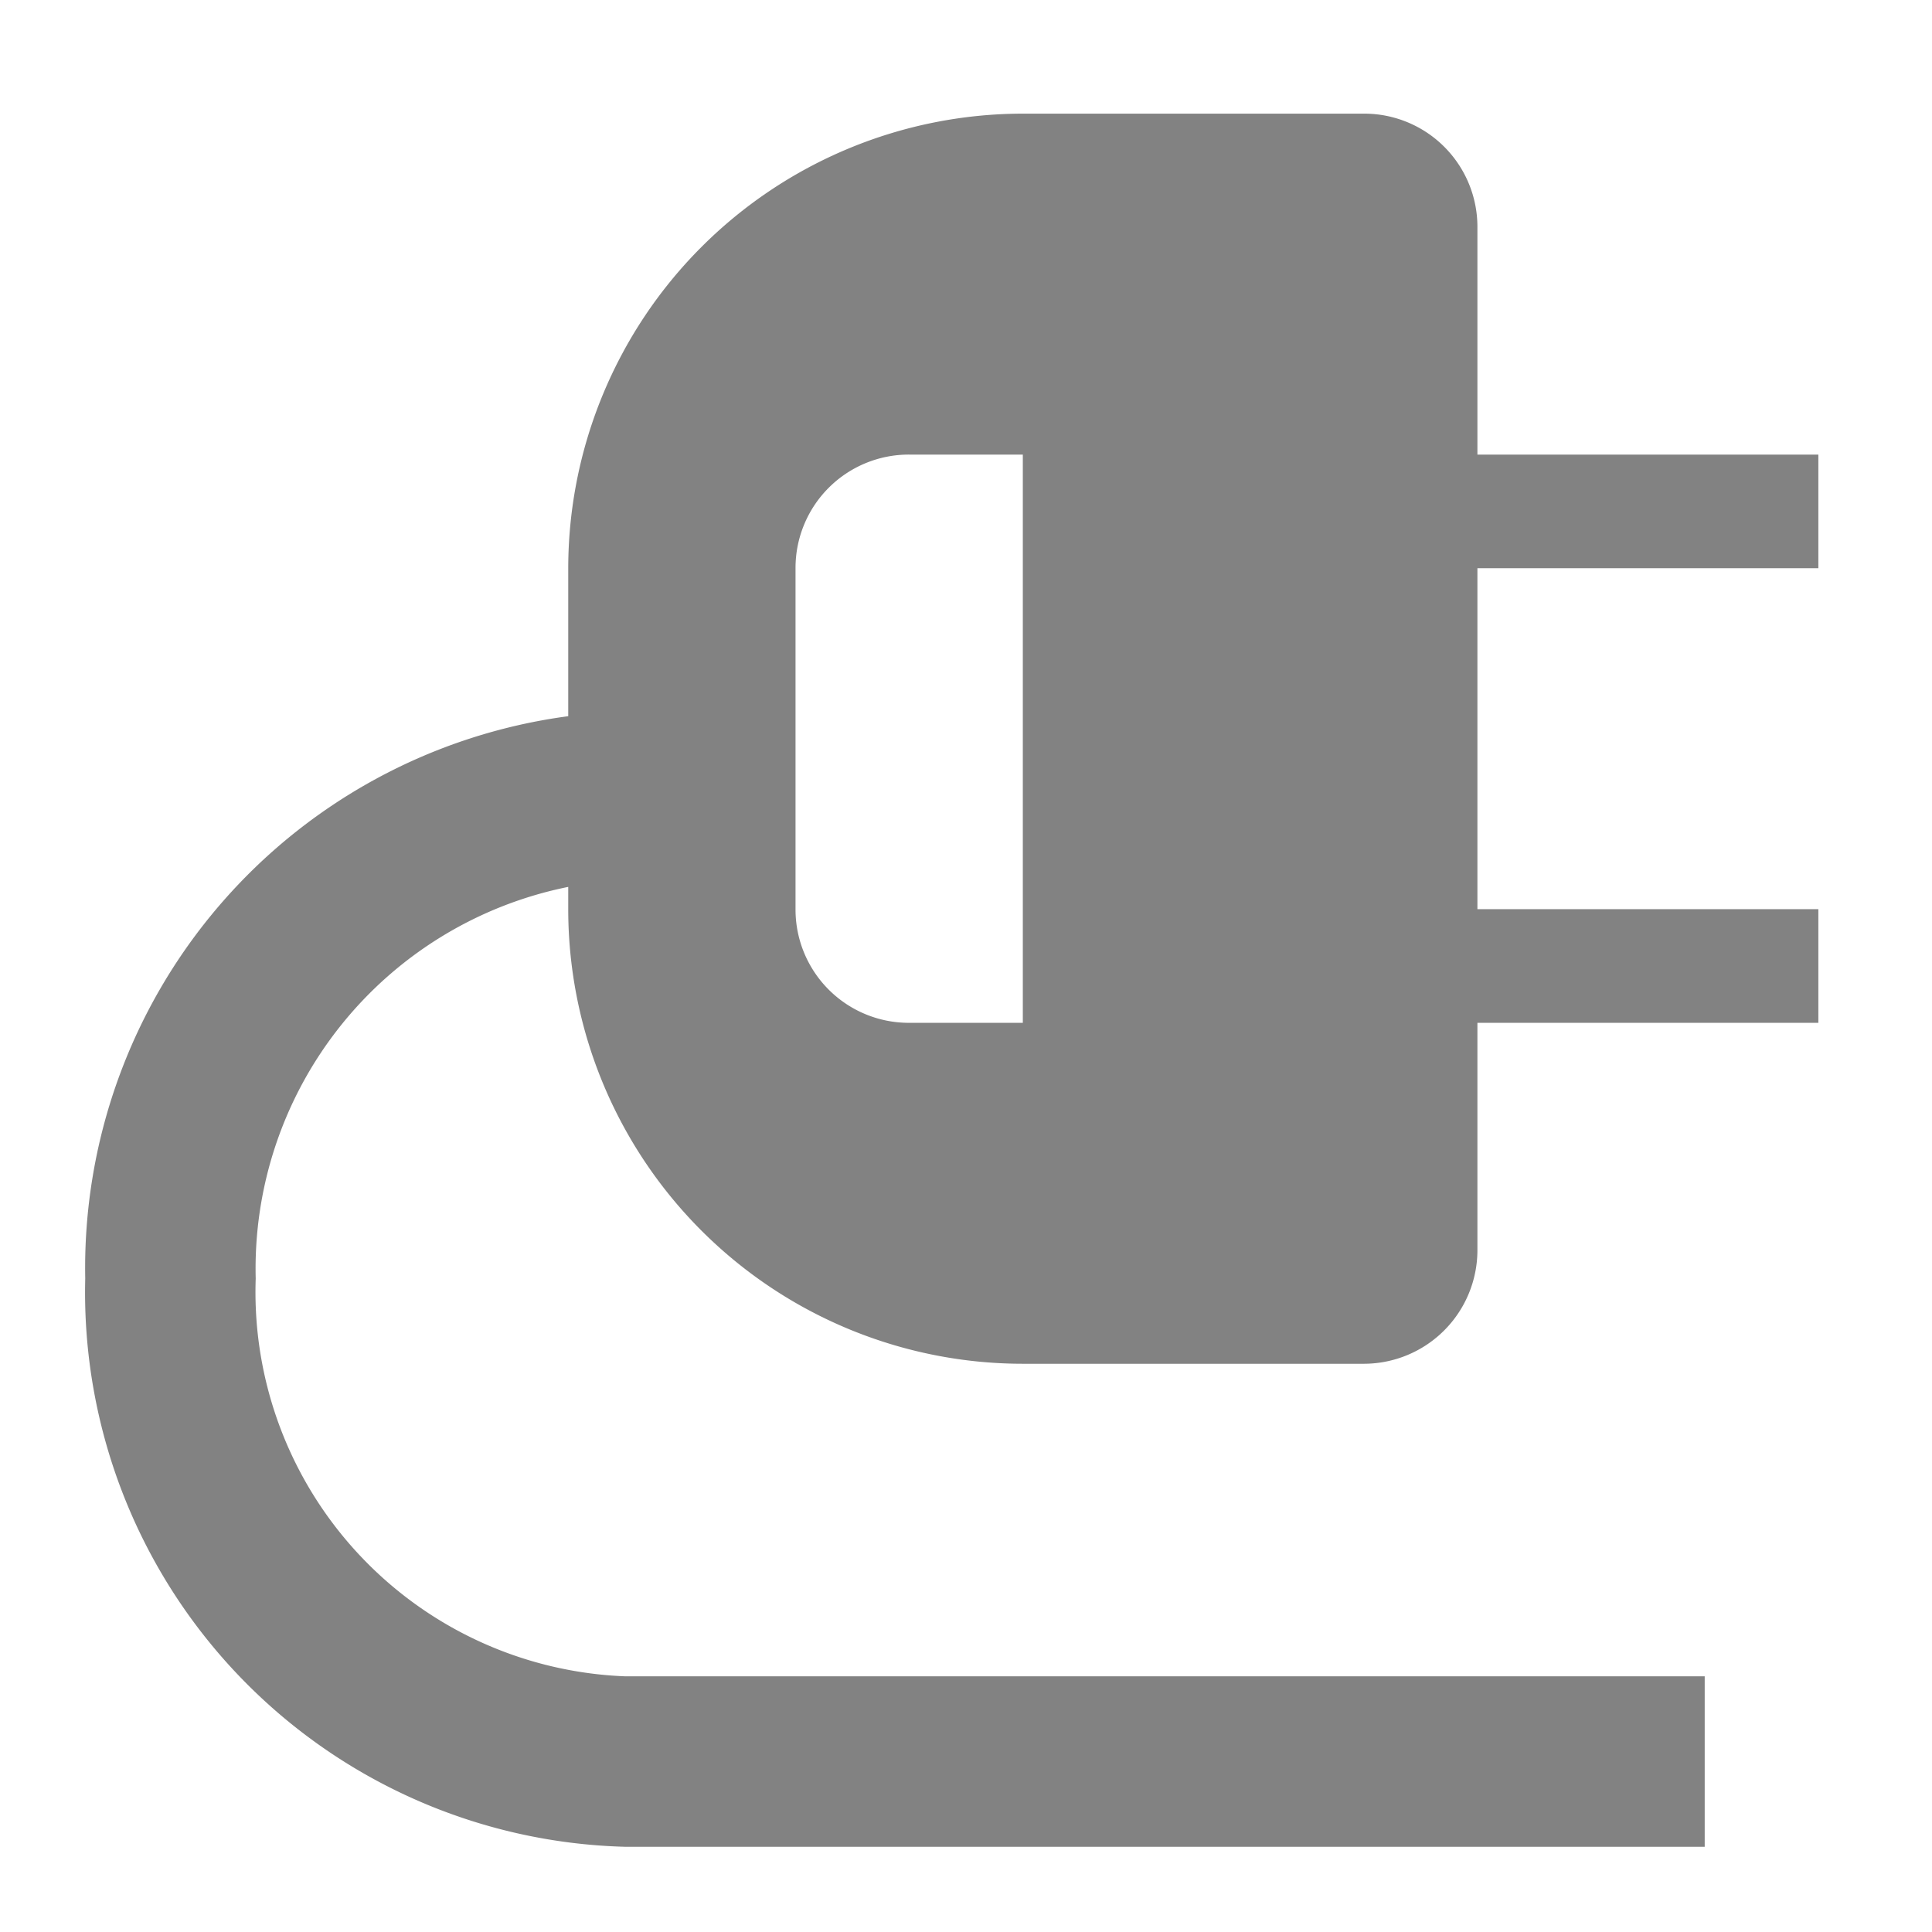 <svg xmlns="http://www.w3.org/2000/svg" width="17" height="17" viewBox="0 0 17 17"><path fill="#828282" d="M16 5V4h-3V1.996A.996.996 0 0 0 12.003 1H9a4.004 4.004 0 0 0-4 4.002v1.3A4.898 4.898 0 0 0 .75 11.25a4.88 4.88 0 0 0 4.746 5H15v-1.5H5.496a3.384 3.384 0 0 1-3.246-3.5A3.426 3.426 0 0 1 5 7.804v.194A4.001 4.001 0 0 0 9 12h3.003a1 1 0 0 0 .997-.996V9h3V8h-3V5zM9 9H8a.997.997 0 0 1-1-1V5a.997.997 0 0 1 1-1h1z"/></svg>